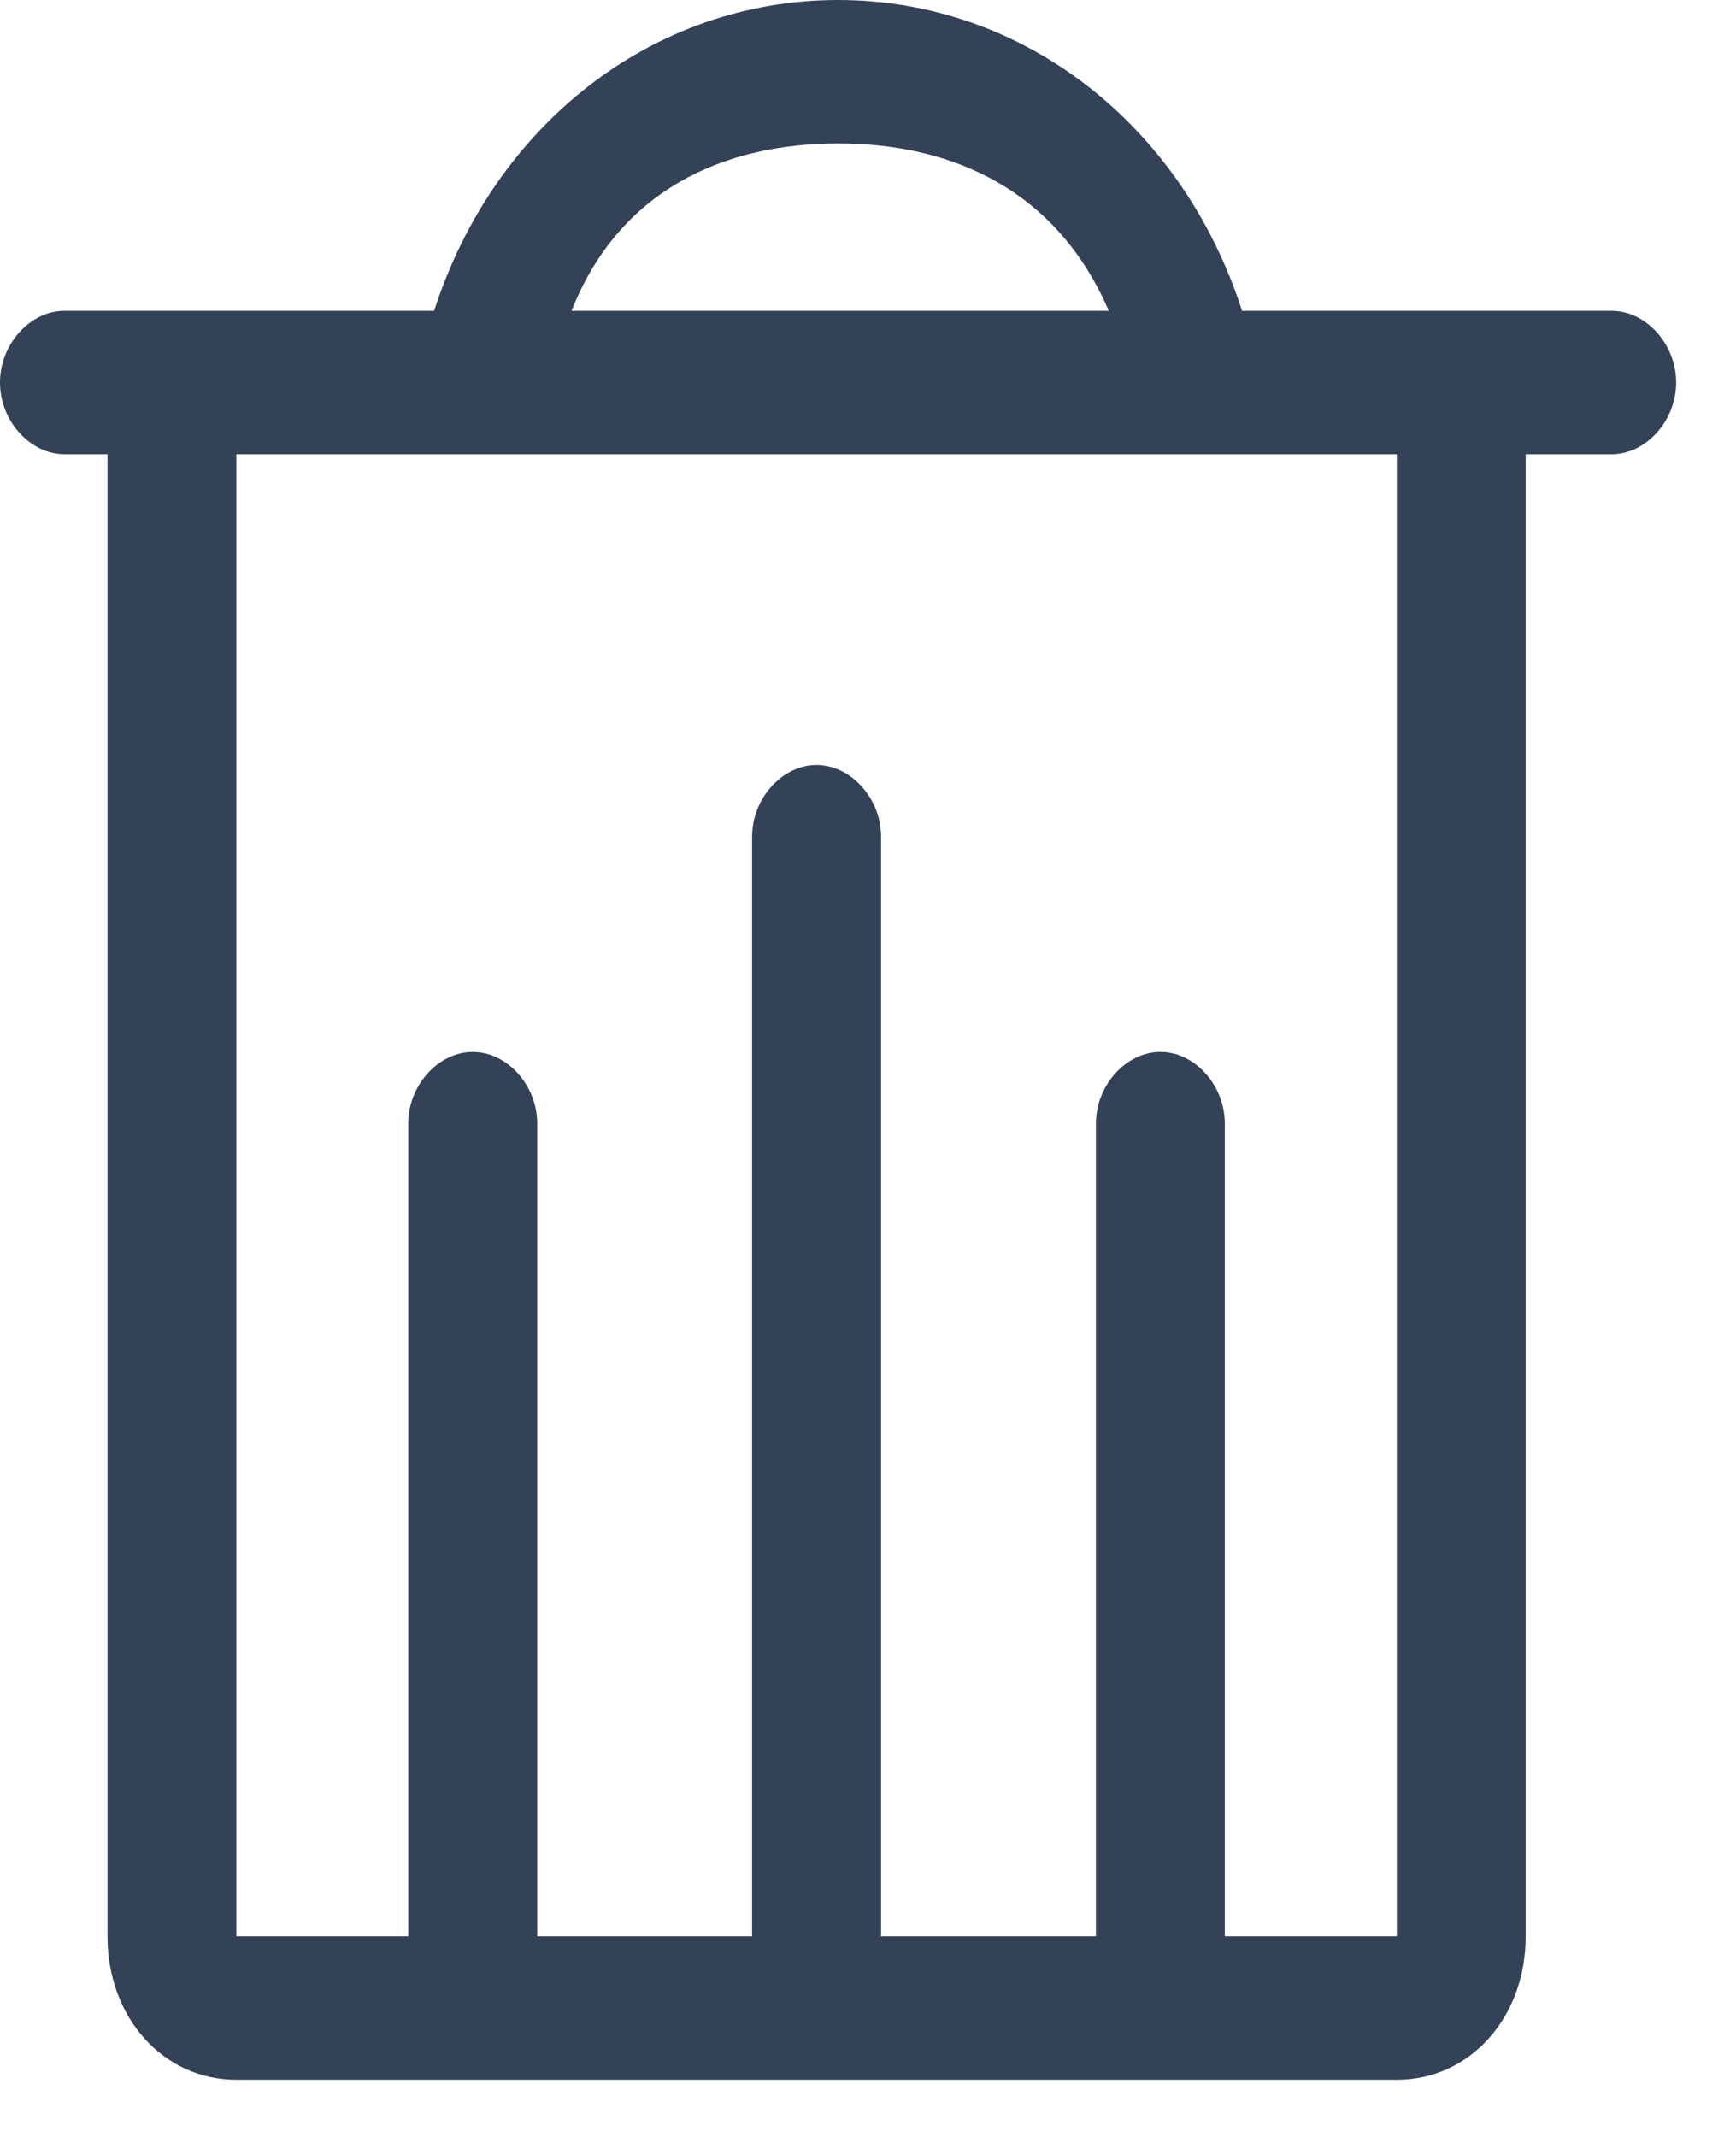 <svg width="13" height="16" viewBox="0 0 13 16" fill="none" xmlns="http://www.w3.org/2000/svg">
<path d="M12.069 2.327H10.46H9.301C8.851 0.931 7.66 0 6.276 0C4.892 0 3.701 0.931 3.251 2.327H1.77H0.483C0.225 2.327 0 2.577 0 2.864C0 3.15 0.225 3.401 0.483 3.401H0.805V14.498C0.805 15.107 1.223 15.572 1.77 15.572H10.46C11.007 15.572 11.425 15.107 11.425 14.498V3.401H12.069C12.326 3.401 12.552 3.15 12.552 2.864C12.552 2.577 12.326 2.327 12.069 2.327ZM6.276 1.074C7.145 1.074 7.917 1.432 8.303 2.327H4.28C4.634 1.432 5.407 1.074 6.276 1.074ZM10.46 14.498H9.172V8.412C9.172 8.126 8.947 7.876 8.69 7.876C8.432 7.876 8.207 8.126 8.207 8.412V14.498H6.598V6.265C6.598 5.978 6.372 5.728 6.115 5.728C5.857 5.728 5.632 5.978 5.632 6.265V14.498H4.023V8.412C4.023 8.126 3.798 7.876 3.54 7.876C3.283 7.876 3.057 8.126 3.057 8.412V14.498H1.77V3.401H10.46V14.498Z" fill="#344257"/>
</svg>
